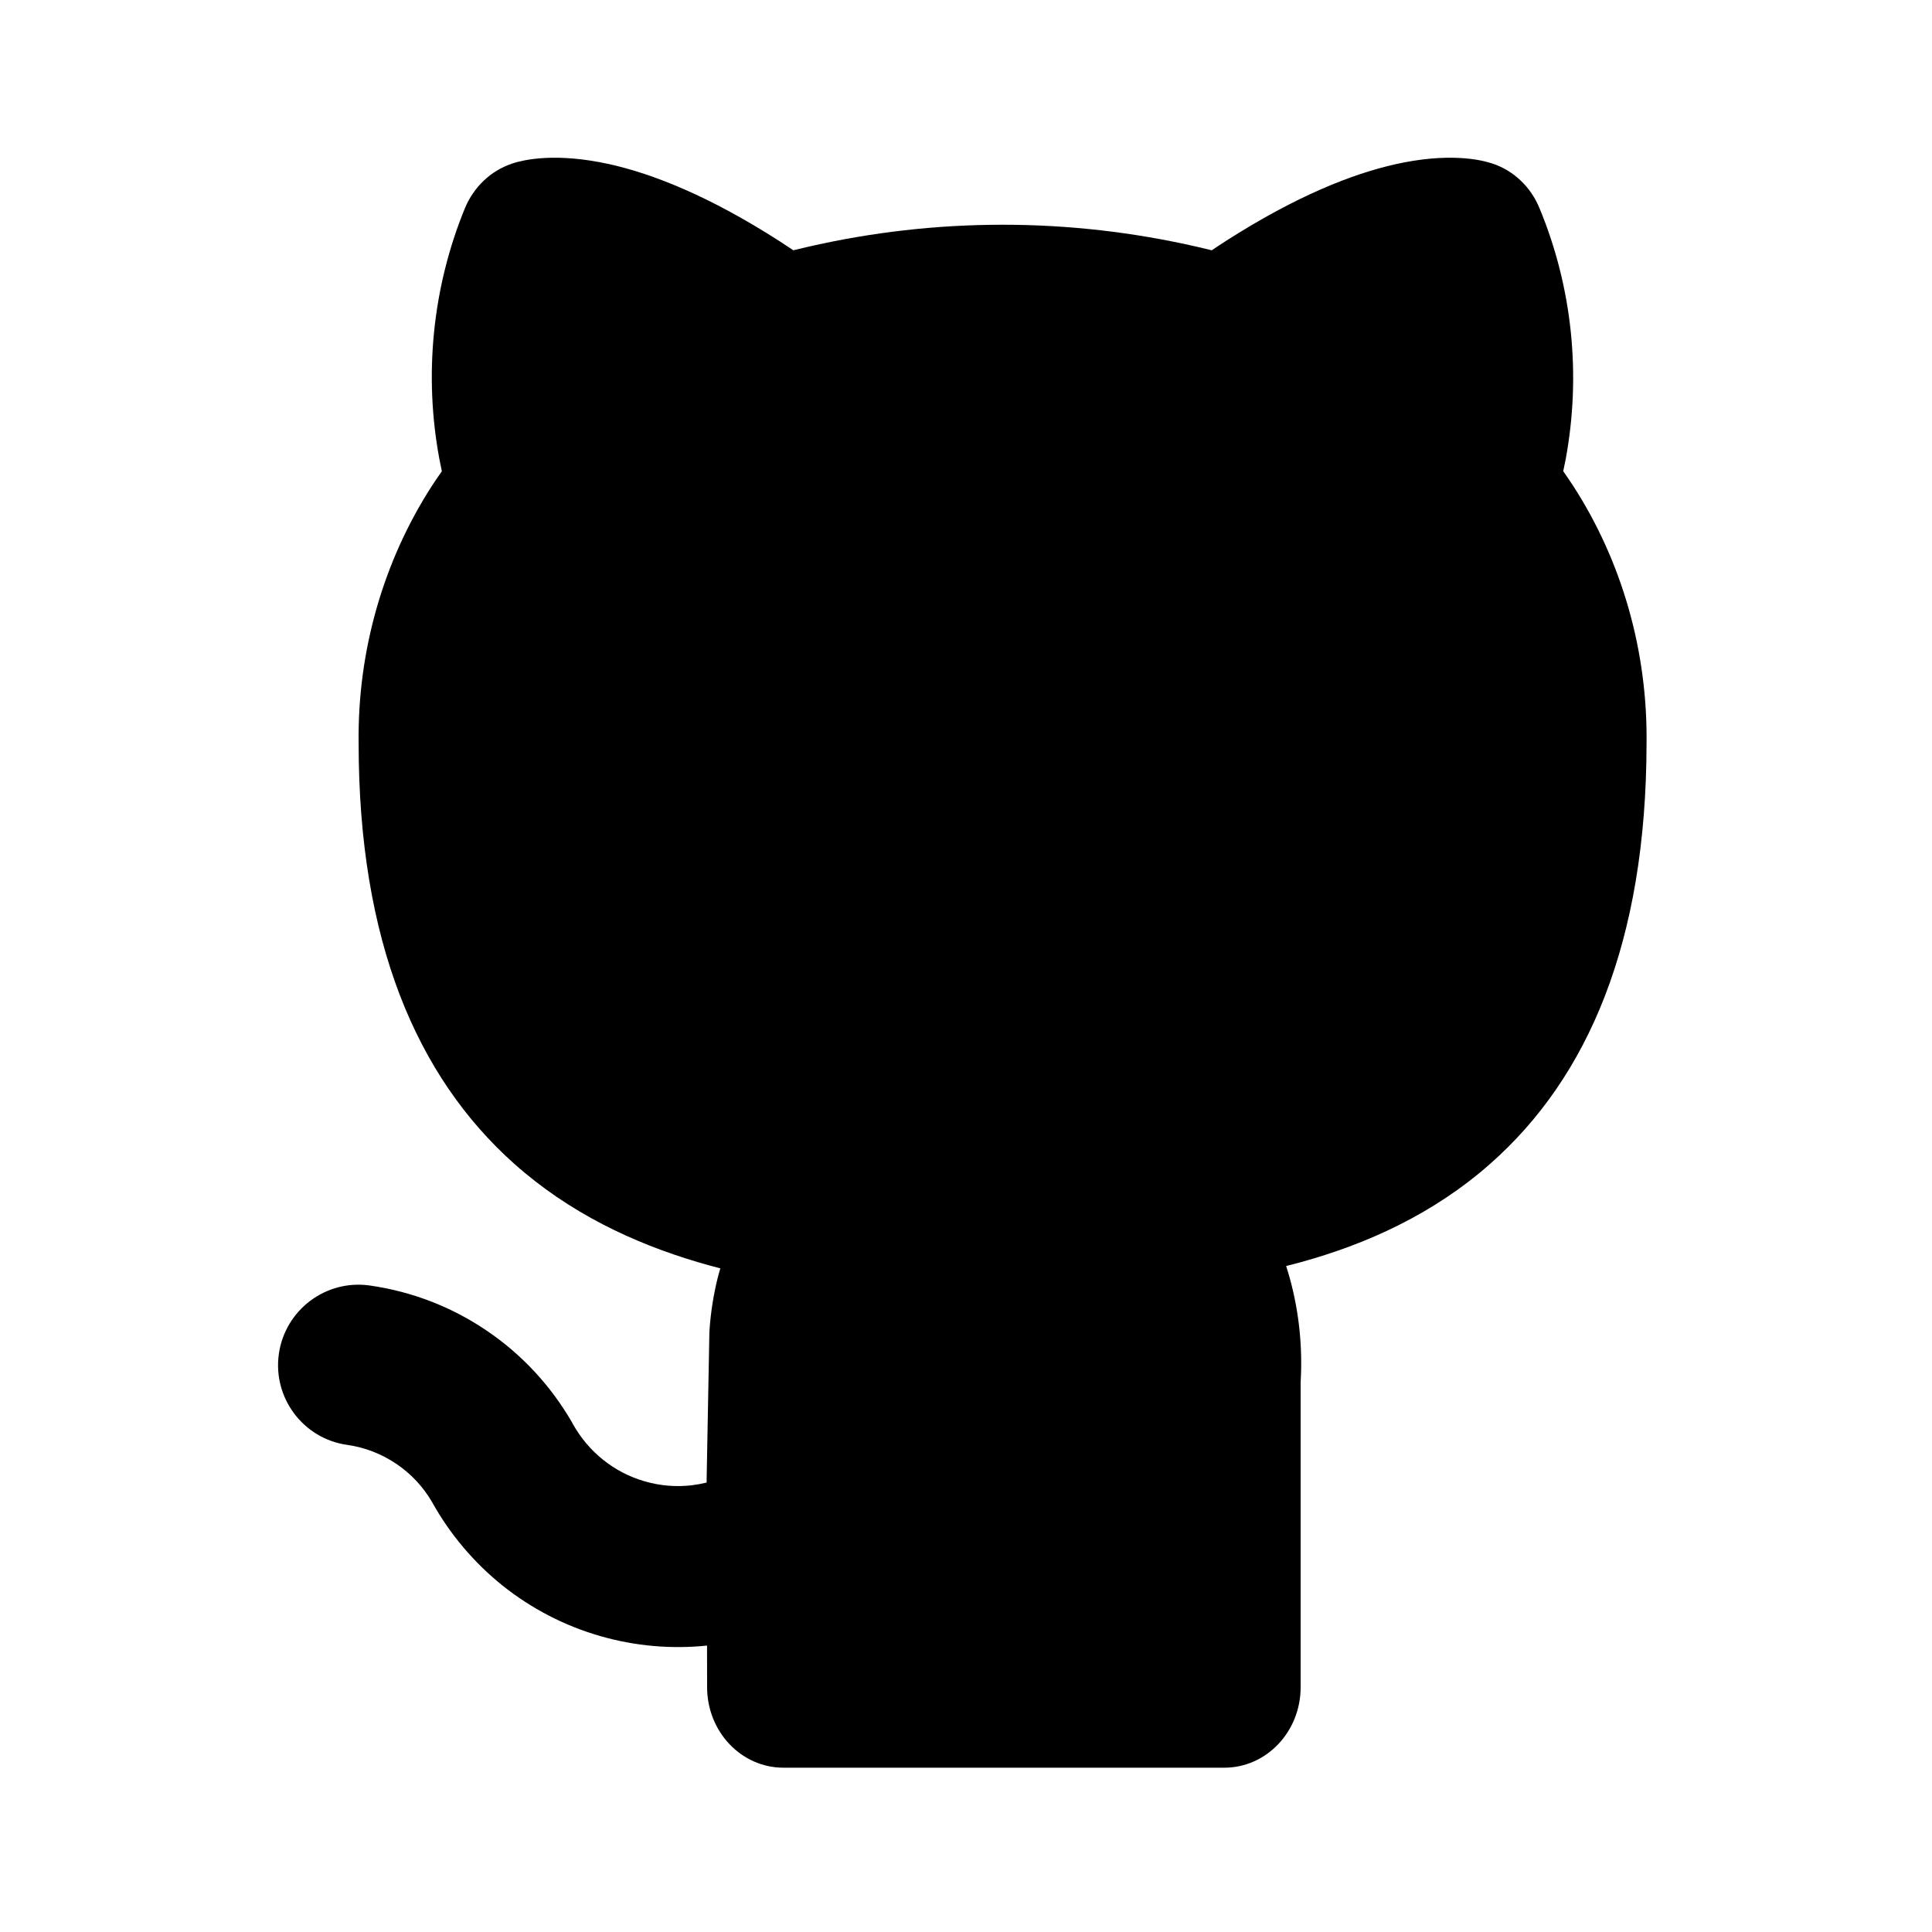 <?xml version="1.0" encoding="utf-8"?>
<svg viewBox="0 0 24 24" fill="currentColor" xmlns="http://www.w3.org/2000/svg">
  <path d="M 19.124 2.586 C 19.017 2.324 18.807 2.124 18.55 2.035 L 18.547 2.035 L 18.545 2.034 L 18.541 2.033 L 18.535 2.03 L 18.518 2.025 C 18.506 2.021 18.492 2.018 18.478 2.014 C 18.452 2.006 18.42 1.999 18.385 1.992 C 18.313 1.978 18.227 1.967 18.125 1.962 C 17.92 1.952 17.657 1.968 17.335 2.04 C 16.799 2.16 16.102 2.434 15.226 2.995 C 15.169 3.032 15.11 3.07 15.053 3.109 C 14.994 3.095 14.935 3.081 14.876 3.067 C 13.28 2.7 11.628 2.7 10.032 3.067 C 9.973 3.081 9.914 3.095 9.855 3.109 C 9.797 3.07 9.739 3.032 9.682 2.995 C 8.806 2.433 8.107 2.159 7.569 2.039 C 7.246 1.968 6.982 1.952 6.778 1.962 C 6.676 1.967 6.589 1.978 6.518 1.992 C 6.483 1.999 6.451 2.006 6.424 2.013 C 6.41 2.017 6.397 2.021 6.386 2.024 L 6.369 2.03 L 6.361 2.032 L 6.357 2.033 L 6.355 2.034 L 6.354 2.035 C 6.094 2.123 5.883 2.325 5.774 2.59 C 5.371 3.574 5.264 4.66 5.458 5.702 C 5.468 5.753 5.478 5.803 5.489 5.854 C 5.447 5.913 5.407 5.973 5.367 6.033 C 4.762 6.97 4.44 8.087 4.455 9.234 C 4.456 11.691 5.174 13.373 6.387 14.456 C 7.074 15.068 7.871 15.443 8.673 15.68 C 8.764 15.707 8.856 15.732 8.948 15.756 C 8.934 15.802 8.922 15.849 8.91 15.896 C 8.862 16.095 8.83 16.298 8.815 16.505 C 8.813 16.524 8.813 16.543 8.812 16.561 L 8.778 18.38 L 8.778 18.4 C 8.778 18.405 8.778 18.411 8.778 18.417 C 8.716 18.432 8.654 18.443 8.591 18.451 C 8.396 18.473 8.199 18.457 8.01 18.402 C 7.822 18.348 7.645 18.257 7.492 18.134 C 7.338 18.011 7.21 17.858 7.114 17.685 L 7.105 17.668 C 6.842 17.213 6.48 16.823 6.045 16.529 C 5.611 16.234 5.114 16.043 4.594 15.969 C 4.048 15.891 3.542 16.272 3.464 16.819 C 3.387 17.366 3.767 17.872 4.314 17.949 C 4.532 17.98 4.741 18.061 4.924 18.185 C 5.105 18.307 5.257 18.469 5.367 18.659 C 5.589 19.058 5.886 19.41 6.242 19.696 C 6.602 19.983 7.014 20.197 7.457 20.324 C 7.887 20.448 8.338 20.488 8.783 20.442 C 8.783 20.681 8.784 20.866 8.784 20.959 C 8.784 21.511 9.208 21.959 9.732 21.959 L 15.209 21.959 C 15.733 21.959 16.157 21.511 16.157 20.959 L 16.157 17.169 C 16.182 16.739 16.139 16.309 16.027 15.896 C 16.012 15.84 15.995 15.783 15.977 15.727 C 16.038 15.712 16.097 15.696 16.157 15.68 C 16.981 15.453 17.805 15.081 18.512 14.457 C 19.732 13.381 20.451 11.697 20.454 9.234 C 20.468 8.087 20.147 6.97 19.541 6.033 C 19.502 5.973 19.46 5.913 19.419 5.853 C 19.429 5.803 19.44 5.753 19.45 5.702 C 19.643 4.658 19.533 3.57 19.124 2.586 Z" transform="matrix(1, 0, 0, 1, 3.552713678800501e-15, 0)"/>
</svg>